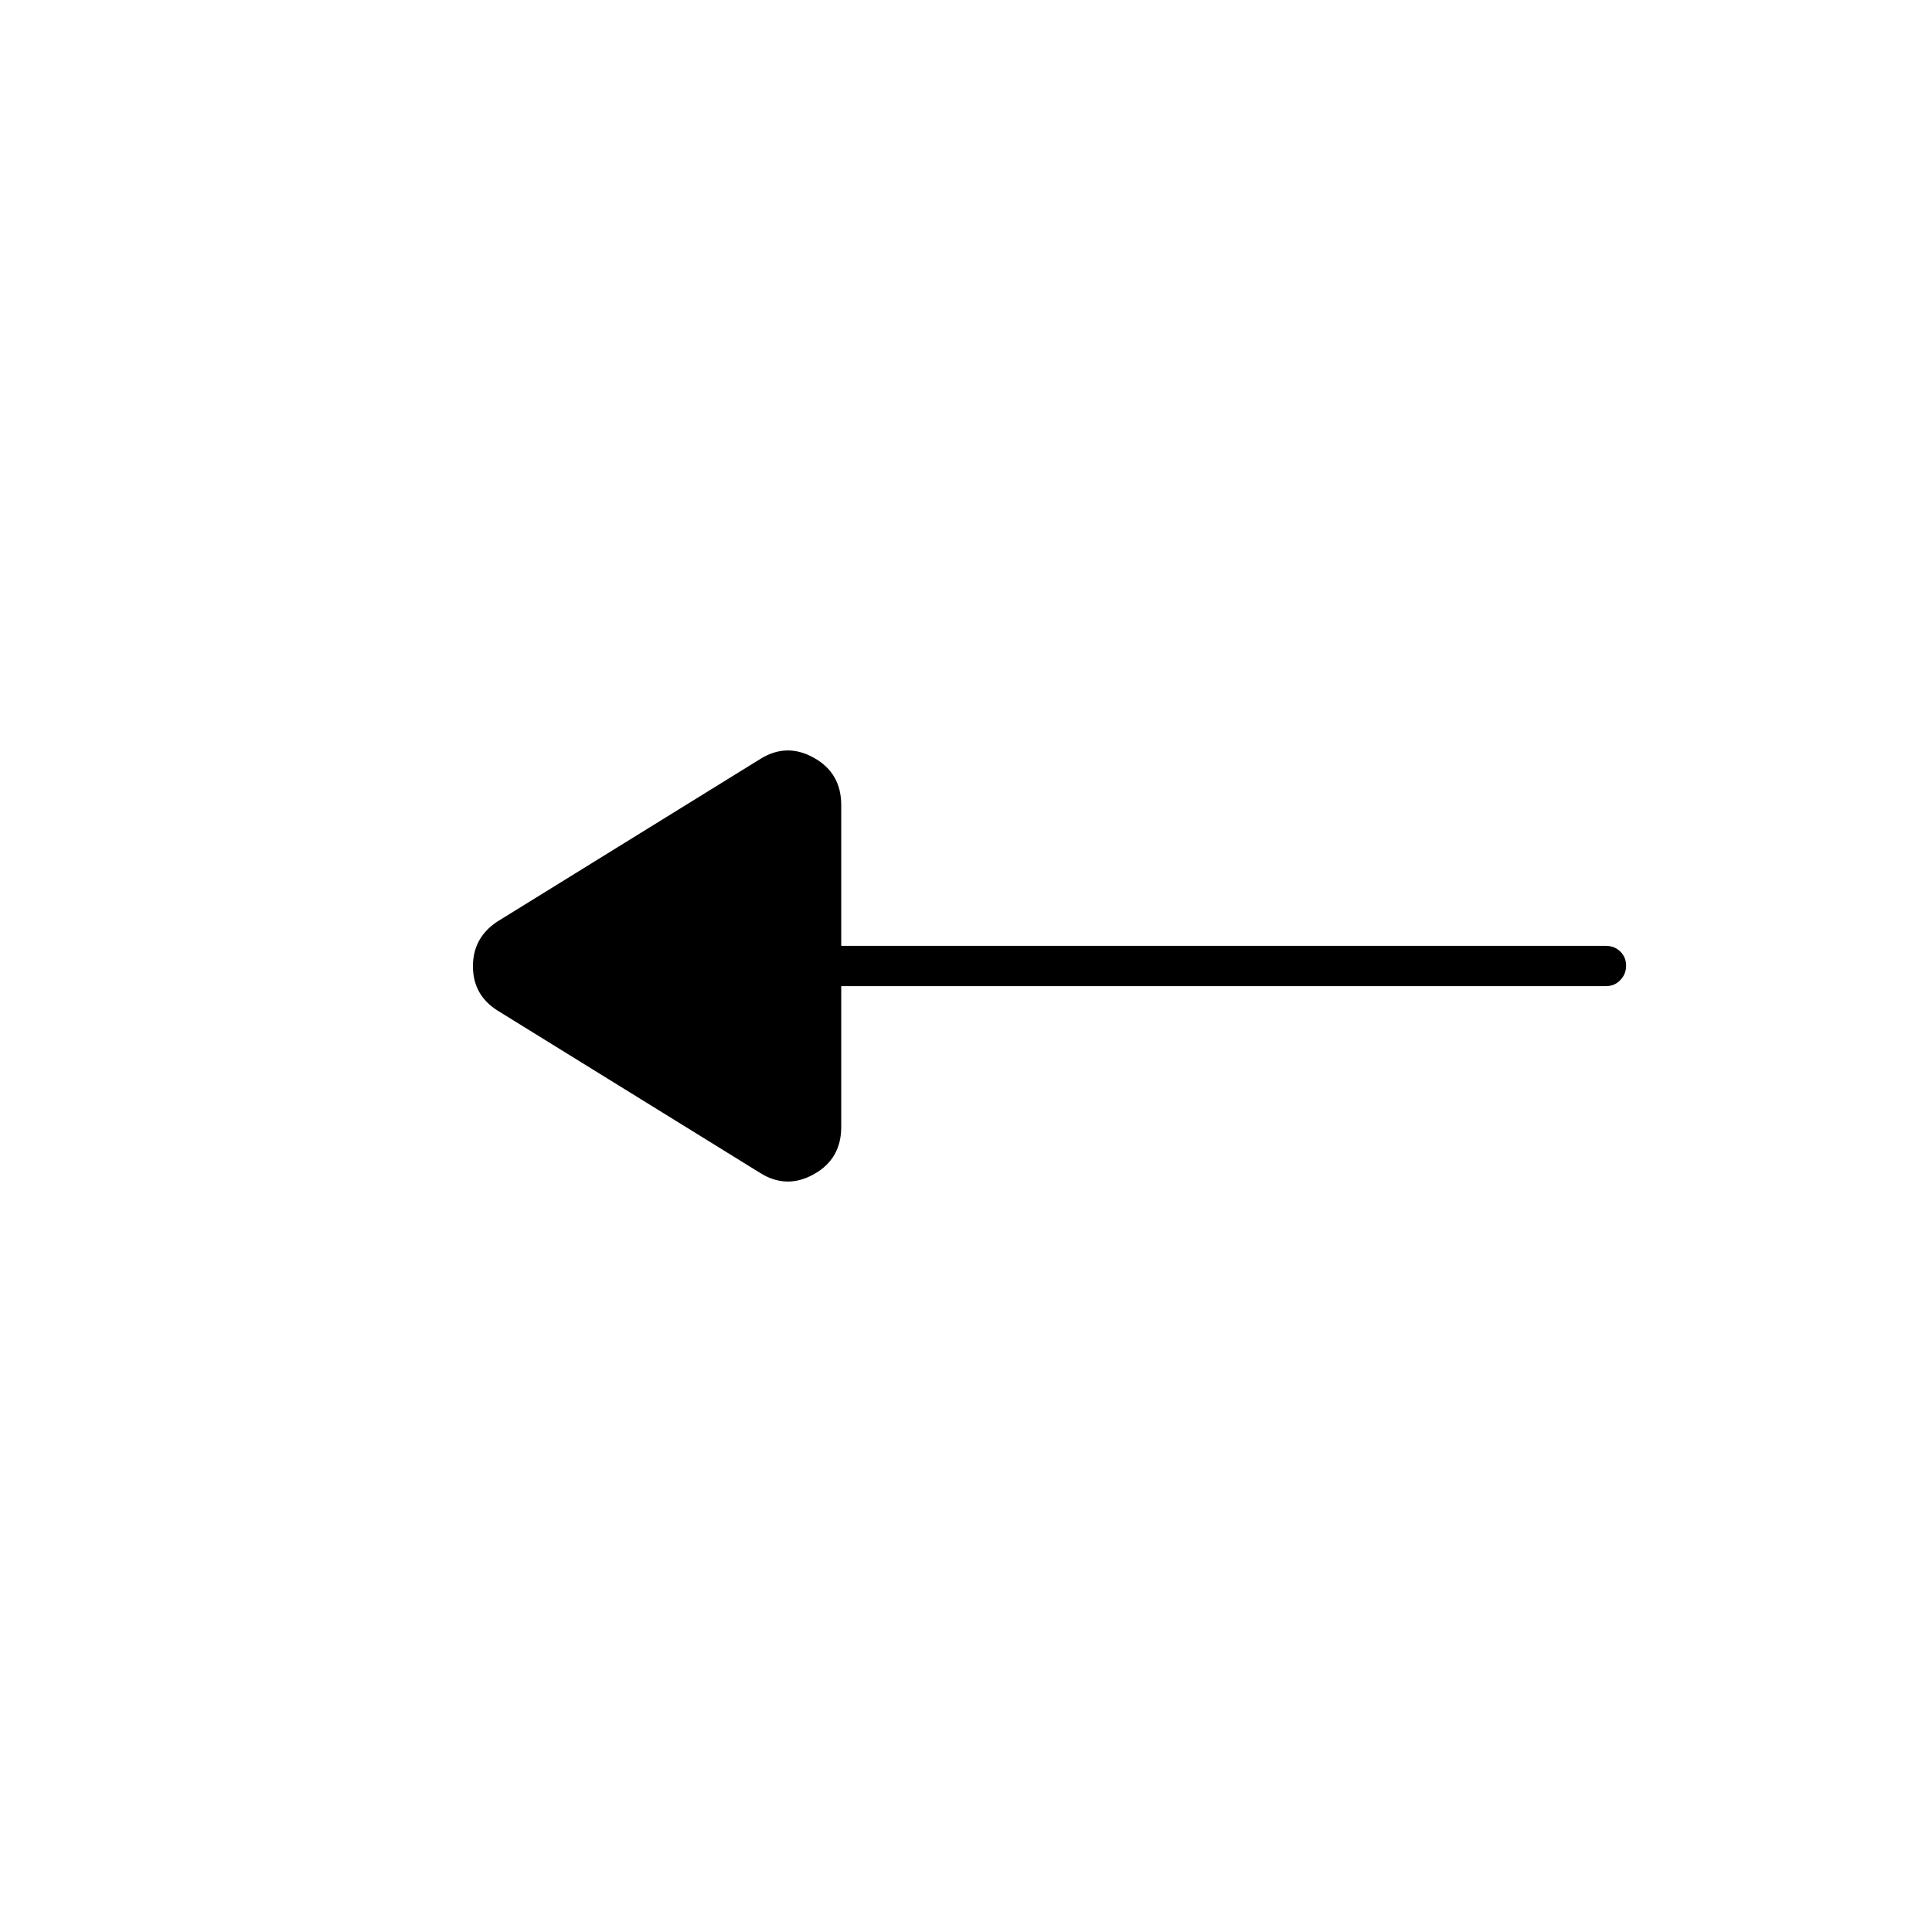 <svg xmlns="http://www.w3.org/2000/svg" height="20" viewBox="0 -960 960 960" width="20"><path d="m378-377-131-81q-12-7.71-12-21.86Q235-494 247-502l131-81q13-8 26.5-.41Q418-575.83 418-560v70h380q4.25 0 7.13 2.82 2.87 2.83 2.87 7 0 4.18-2.87 7.18-2.88 3-7.13 3H418v70q0 15.83-13.5 23.41Q391-369 378-377Z"/></svg>